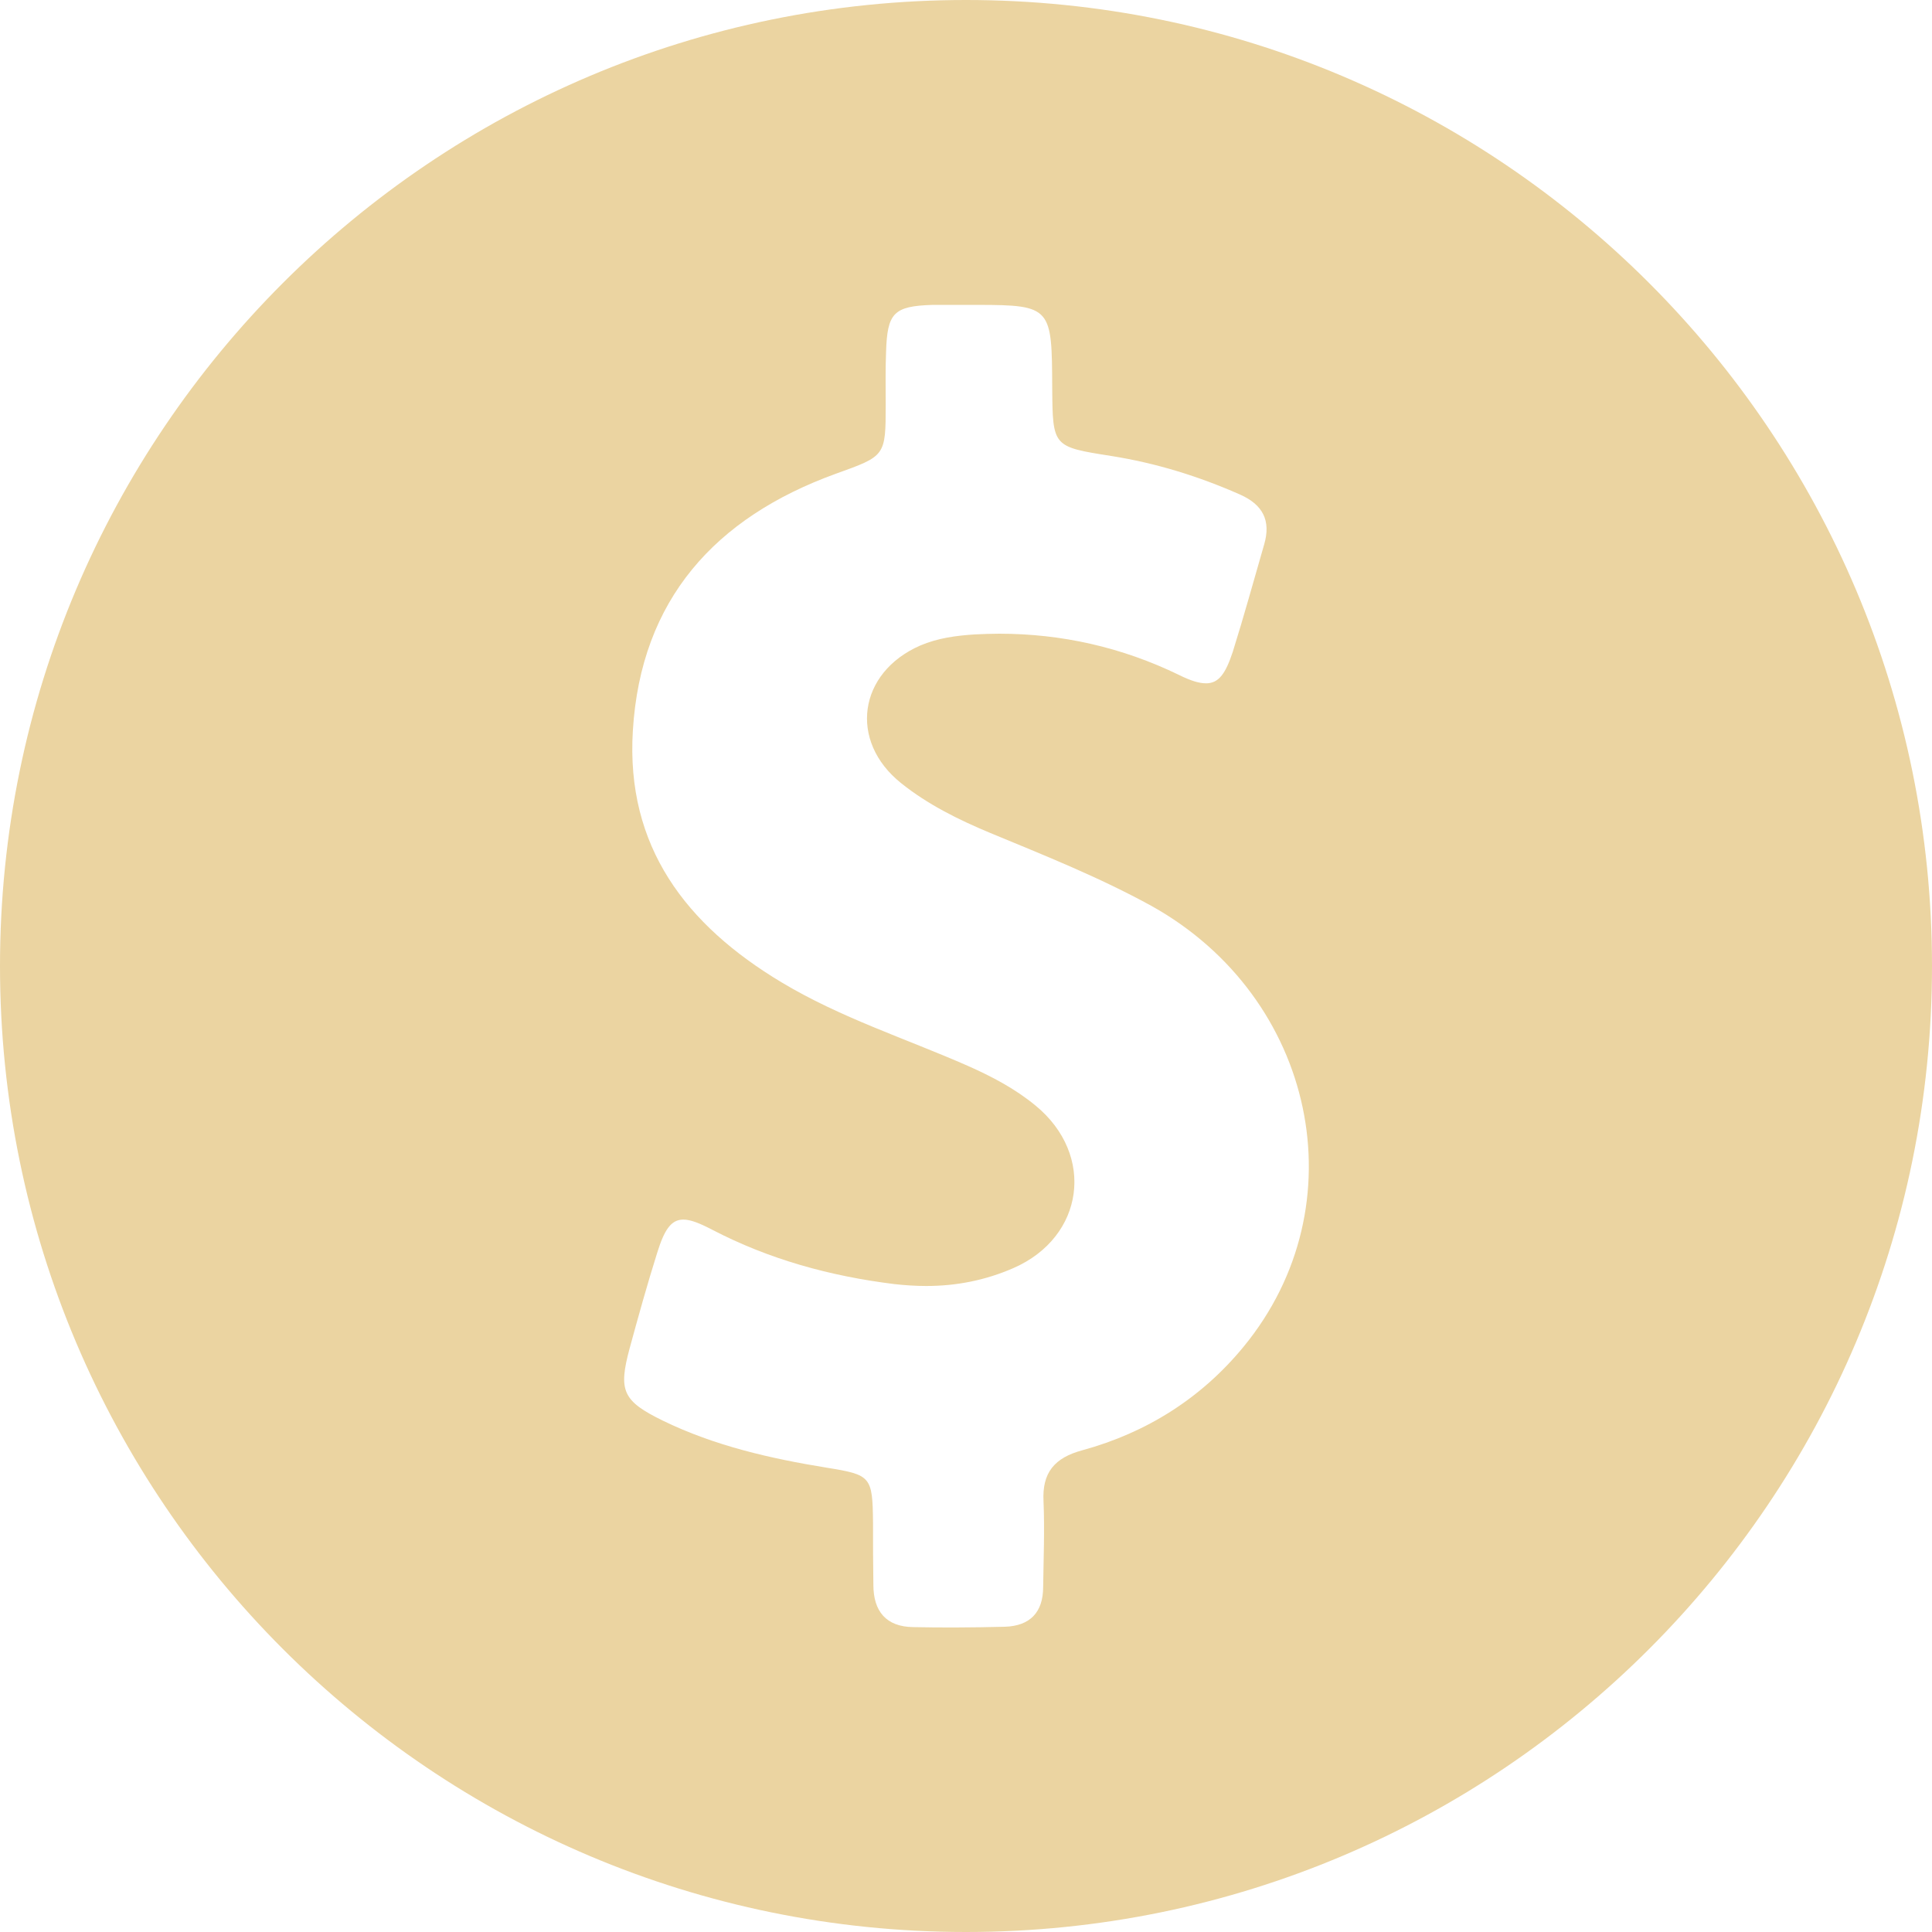 <svg width="16" height="16" viewBox="0 0 16 16" fill="none" xmlns="http://www.w3.org/2000/svg">
<g clip-path="url(#clip0_1210_18044)">
<path d="M8 0C3.582 0 0 3.582 0 8C0 12.418 3.582 16 8 16C12.418 16 16 12.418 16 8C16 3.582 12.418 0 8 0ZM10.298 11.154C9.949 11.579 9.495 11.865 8.965 12.01C8.734 12.072 8.629 12.194 8.642 12.435C8.652 12.672 8.642 12.905 8.639 13.142C8.639 13.353 8.53 13.465 8.323 13.472C8.188 13.475 8.053 13.478 7.918 13.478C7.799 13.478 7.681 13.478 7.562 13.475C7.338 13.472 7.233 13.343 7.233 13.126C7.23 12.955 7.23 12.78 7.23 12.609C7.226 12.227 7.213 12.214 6.848 12.155C6.38 12.079 5.919 11.974 5.491 11.766C5.156 11.602 5.119 11.519 5.215 11.164C5.287 10.9 5.36 10.637 5.442 10.377C5.501 10.186 5.557 10.1 5.659 10.1C5.719 10.1 5.794 10.13 5.896 10.183C6.37 10.43 6.874 10.568 7.404 10.634C7.493 10.644 7.582 10.65 7.671 10.65C7.918 10.65 8.158 10.604 8.392 10.502C8.981 10.245 9.073 9.564 8.576 9.156C8.408 9.017 8.214 8.915 8.013 8.826C7.496 8.599 6.96 8.428 6.472 8.135C5.682 7.661 5.182 7.012 5.241 6.051C5.307 4.965 5.923 4.286 6.92 3.924C7.332 3.776 7.335 3.779 7.335 3.351C7.335 3.207 7.332 3.062 7.338 2.914C7.348 2.591 7.401 2.535 7.723 2.525H8.099C8.711 2.525 8.711 2.551 8.714 3.213C8.718 3.7 8.718 3.7 9.202 3.776C9.574 3.835 9.926 3.944 10.268 4.095C10.456 4.178 10.528 4.309 10.469 4.51C10.383 4.807 10.301 5.106 10.209 5.399C10.15 5.577 10.094 5.659 9.988 5.659C9.929 5.659 9.857 5.636 9.765 5.59C9.291 5.36 8.793 5.248 8.273 5.248C8.207 5.248 8.138 5.251 8.072 5.254C7.918 5.264 7.766 5.284 7.621 5.346C7.108 5.57 7.026 6.137 7.463 6.486C7.684 6.663 7.937 6.788 8.198 6.897C8.652 7.085 9.106 7.266 9.537 7.503C10.894 8.26 11.263 9.982 10.298 11.154Z" fill="#EBD4A1"/>
</g>
<defs>
<clipPath id="clip0_1210_18044">
<rect width="16" height="16" fill="white"/>
</clipPath>
</defs>
</svg>
